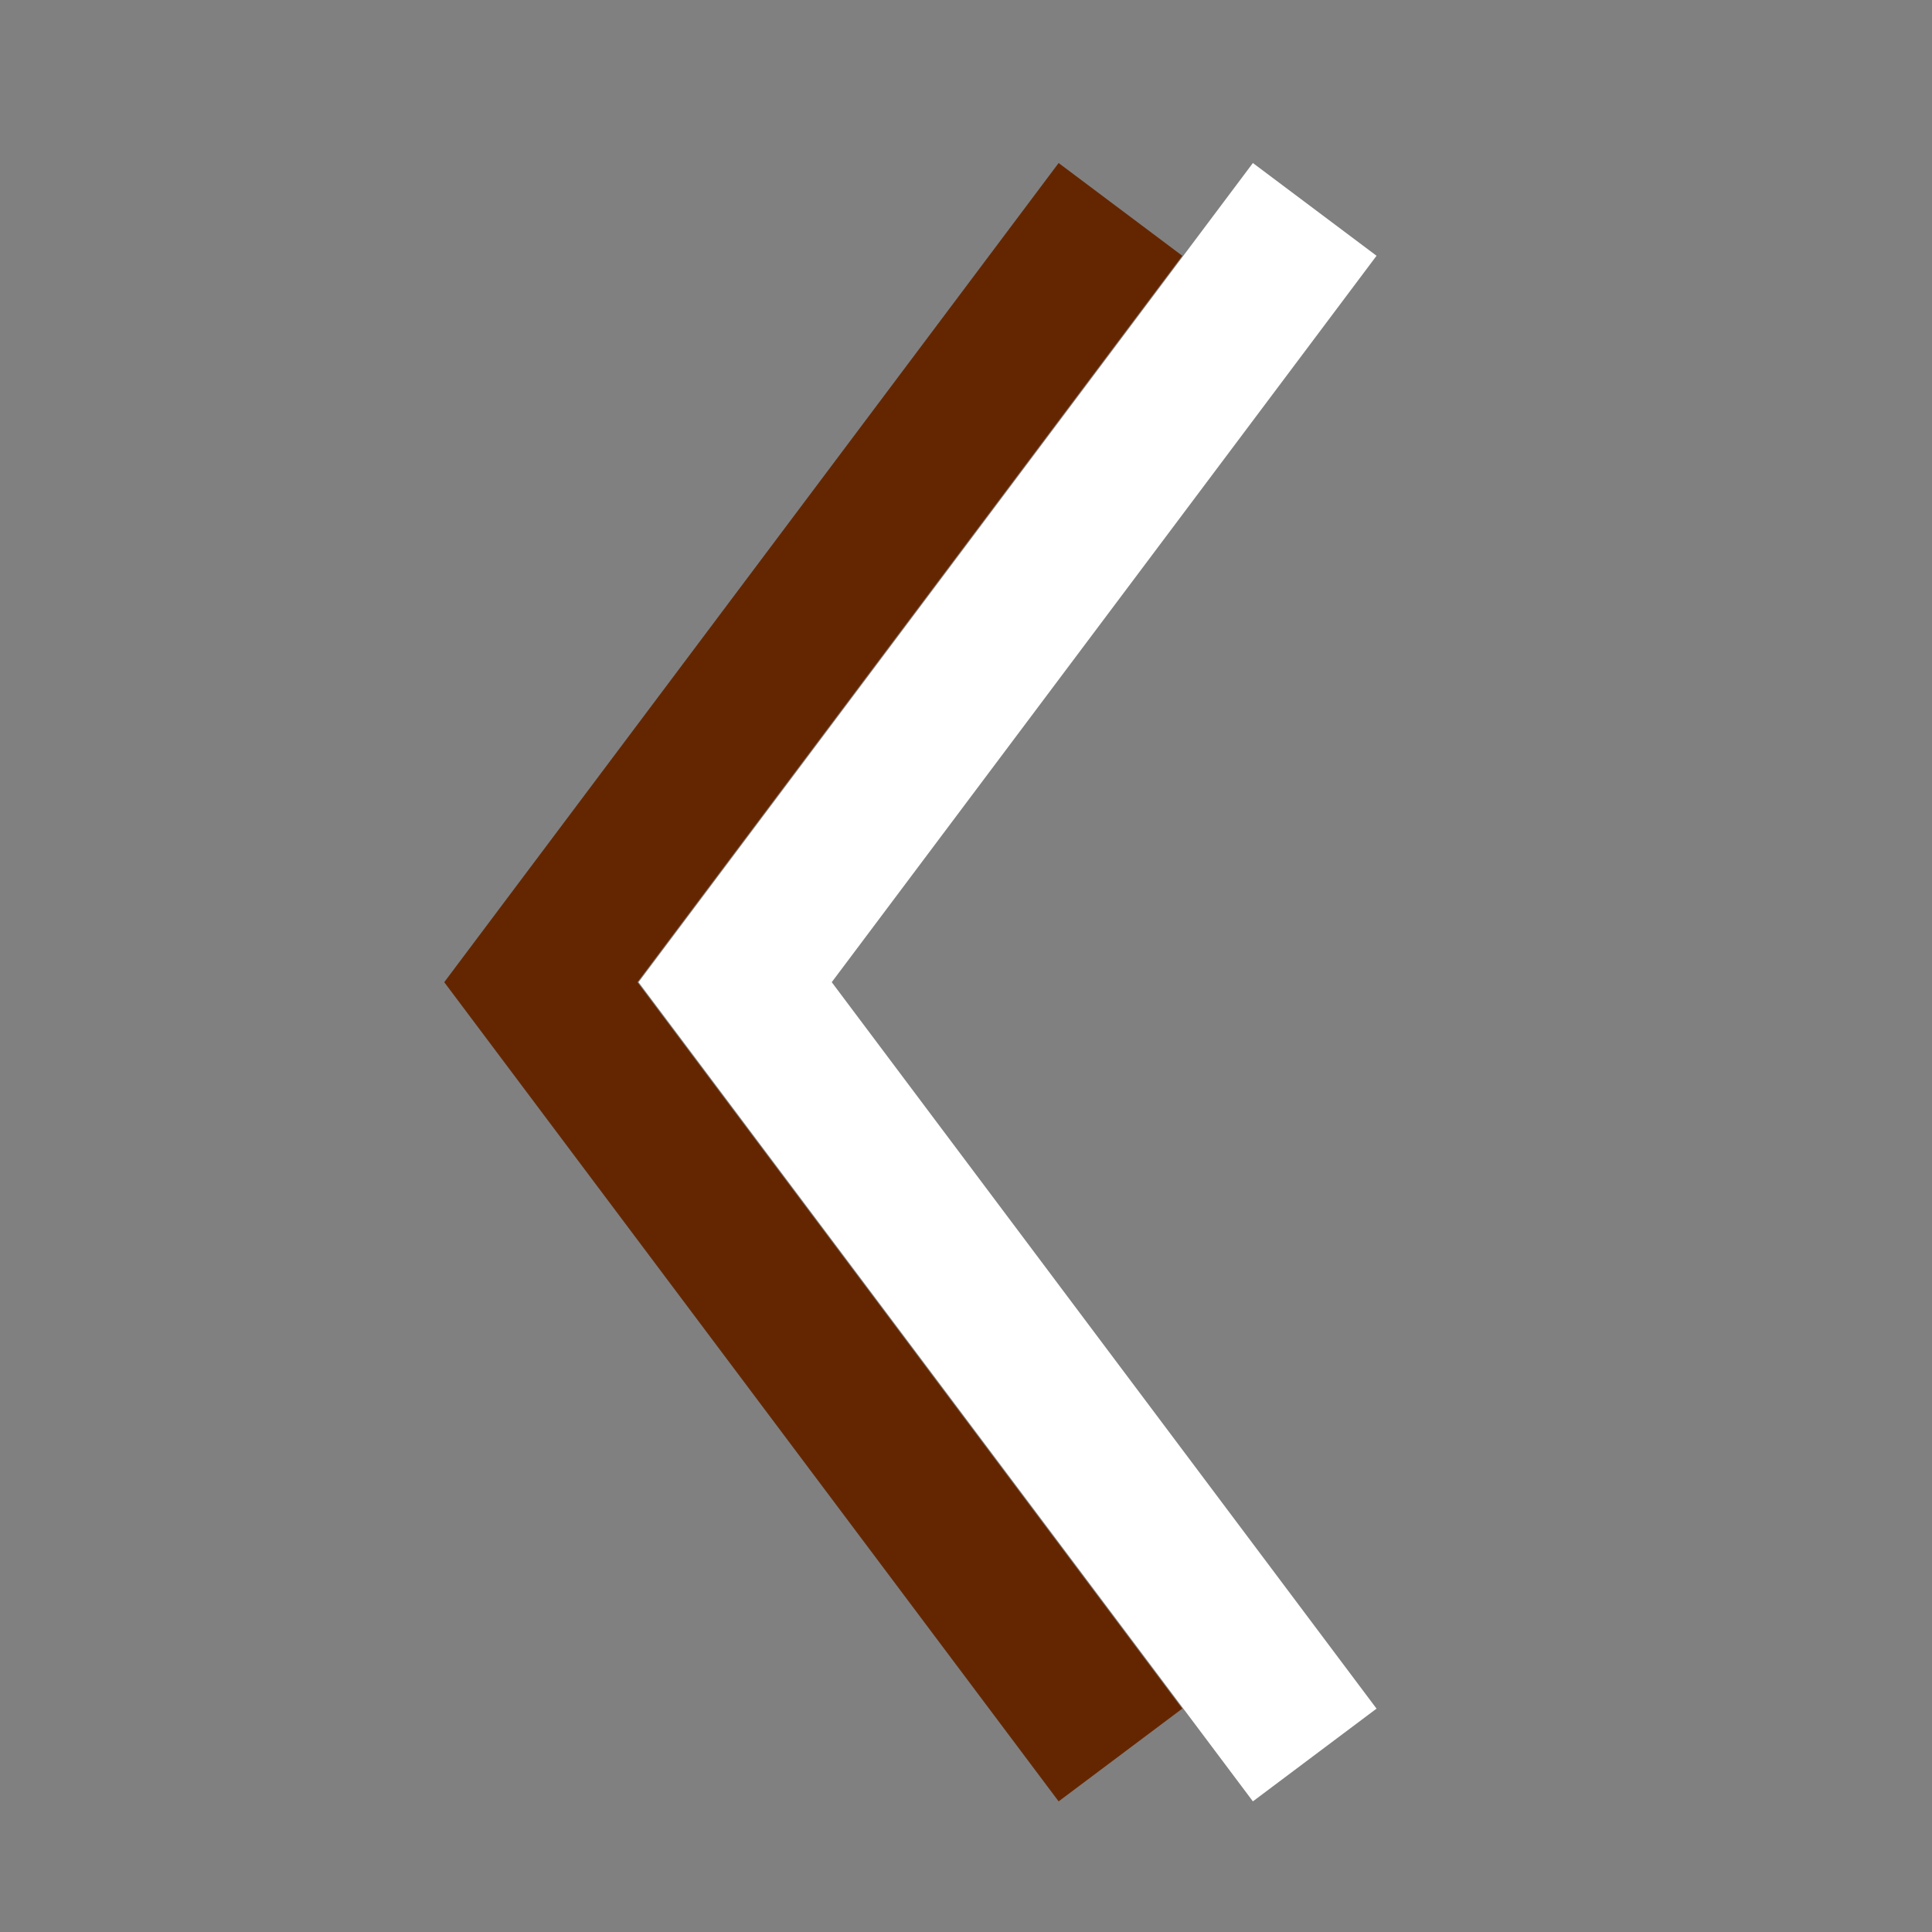 <?xml version="1.0" encoding="UTF-8" standalone="no"?>
<!-- Created with Inkscape (http://www.inkscape.org/) -->

<svg
   width="250"
   height="250"
   viewBox="0 0 66.146 66.146"
   version="1.1"
   id="svg1"
   sodipodi:docname="precedent.svg"
   inkscape:version="1.3.2 (091e20e, 2023-11-25)"
   xmlns:inkscape="http://www.inkscape.org/namespaces/inkscape"
   xmlns:sodipodi="http://sodipodi.sourceforge.net/DTD/sodipodi-0.dtd"
   xmlns="http://www.w3.org/2000/svg"
   xmlns:svg="http://www.w3.org/2000/svg">
  <rect x="0" y="0" width="66.146" height="66.146" fill="#808080" stroke="none"/>
  <sodipodi:namedview
     id="namedview1"
     pagecolor="#505050"
     bordercolor="#eeeeee"
     borderopacity="1"
     inkscape:showpageshadow="0"
     inkscape:pageopacity="0"
     inkscape:pagecheckerboard="0"
     inkscape:deskcolor="#505050"
     inkscape:zoom="1.2525797"
     inkscape:cx="57.880549"
     inkscape:cy="111.76934"
     inkscape:window-width="1440"
     inkscape:window-height="847"
     inkscape:window-x="0"
     inkscape:window-y="25"
     inkscape:window-maximized="0"
     inkscape:current-layer="svg1" />
  <defs
     id="defs1" />
  <path
     style="fill:none;fill-opacity:1;fill-rule:evenodd;stroke:#ffffff;stroke-width:5.292;stroke-dasharray:none;stroke-opacity:1;paint-order:stroke fill markers"
     d="M 45.012,60.086 25.169,33.627 45.012,7.169"
     id="path1" />
  <path
     style="fill:none;fill-opacity:1;fill-rule:evenodd;stroke:#642601;stroke-width:5.292;stroke-dasharray:none;stroke-opacity:1;paint-order:stroke fill markers"
     d="M 38.361,60.086 18.517,33.627 38.361,7.169"
     id="path1-3" />
</svg>
